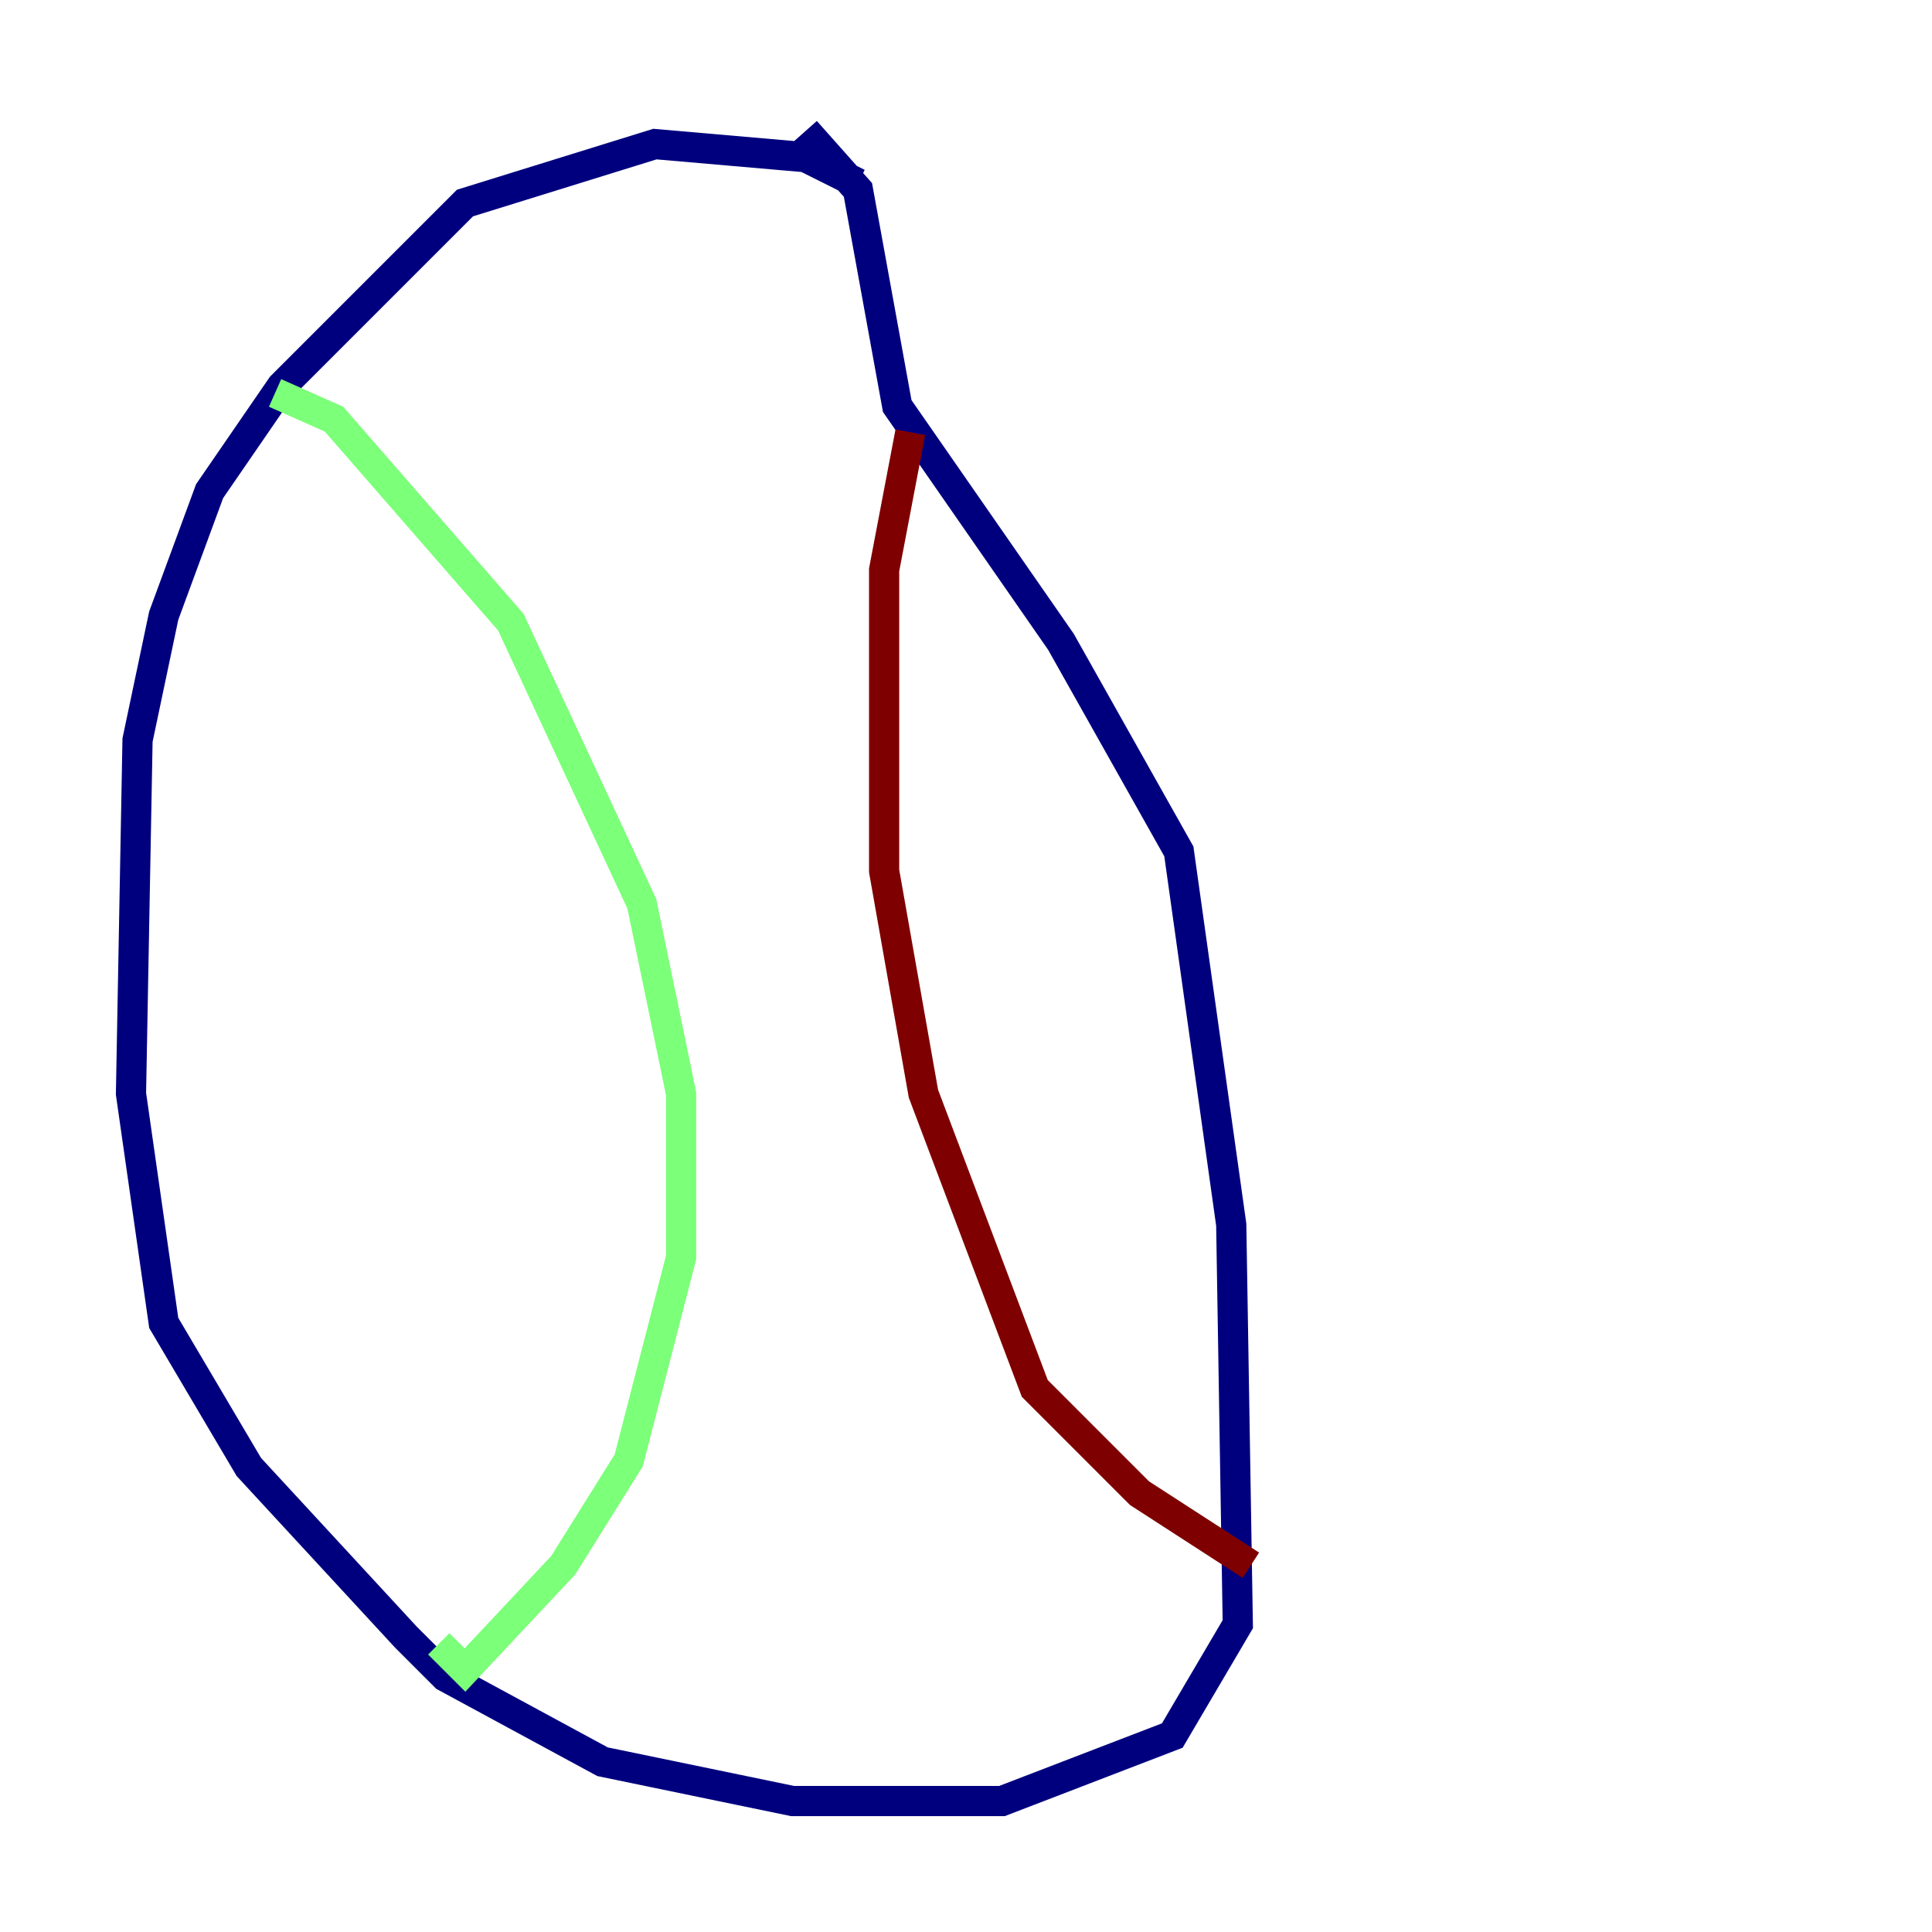 <?xml version="1.0" encoding="utf-8" ?>
<svg baseProfile="tiny" height="128" version="1.2" viewBox="0,0,128,128" width="128" xmlns="http://www.w3.org/2000/svg" xmlns:ev="http://www.w3.org/2001/xml-events" xmlns:xlink="http://www.w3.org/1999/xlink"><defs /><polyline fill="none" points="56.841,12.149 53.37,10.414 43.39,9.546 30.807,13.451 18.658,25.6 13.885,32.542 10.848,40.786 9.112,49.031 8.678,72.461 10.848,87.647 16.488,97.193 26.902,108.475 29.505,111.078 39.919,116.719 52.502,119.322 66.386,119.322 77.668,114.983 82.007,107.607 81.573,81.139 78.102,56.407 70.291,42.522 59.444,26.902 56.841,12.583 53.37,8.678" stroke="#00007f" stroke-width="2" /><polyline fill="none" points="18.224,26.034 22.129,27.77 33.844,41.22 42.522,59.878 45.125,72.461 45.125,83.308 41.654,96.759 37.315,103.702 30.807,110.644 29.071,108.909" stroke="#7cff79" stroke-width="2" /><polyline fill="none" points="60.312,28.637 58.576,37.749 58.576,57.709 61.18,72.461 68.556,91.986 75.498,98.929 82.875,103.702" stroke="#7f0000" stroke-width="2" /></svg>